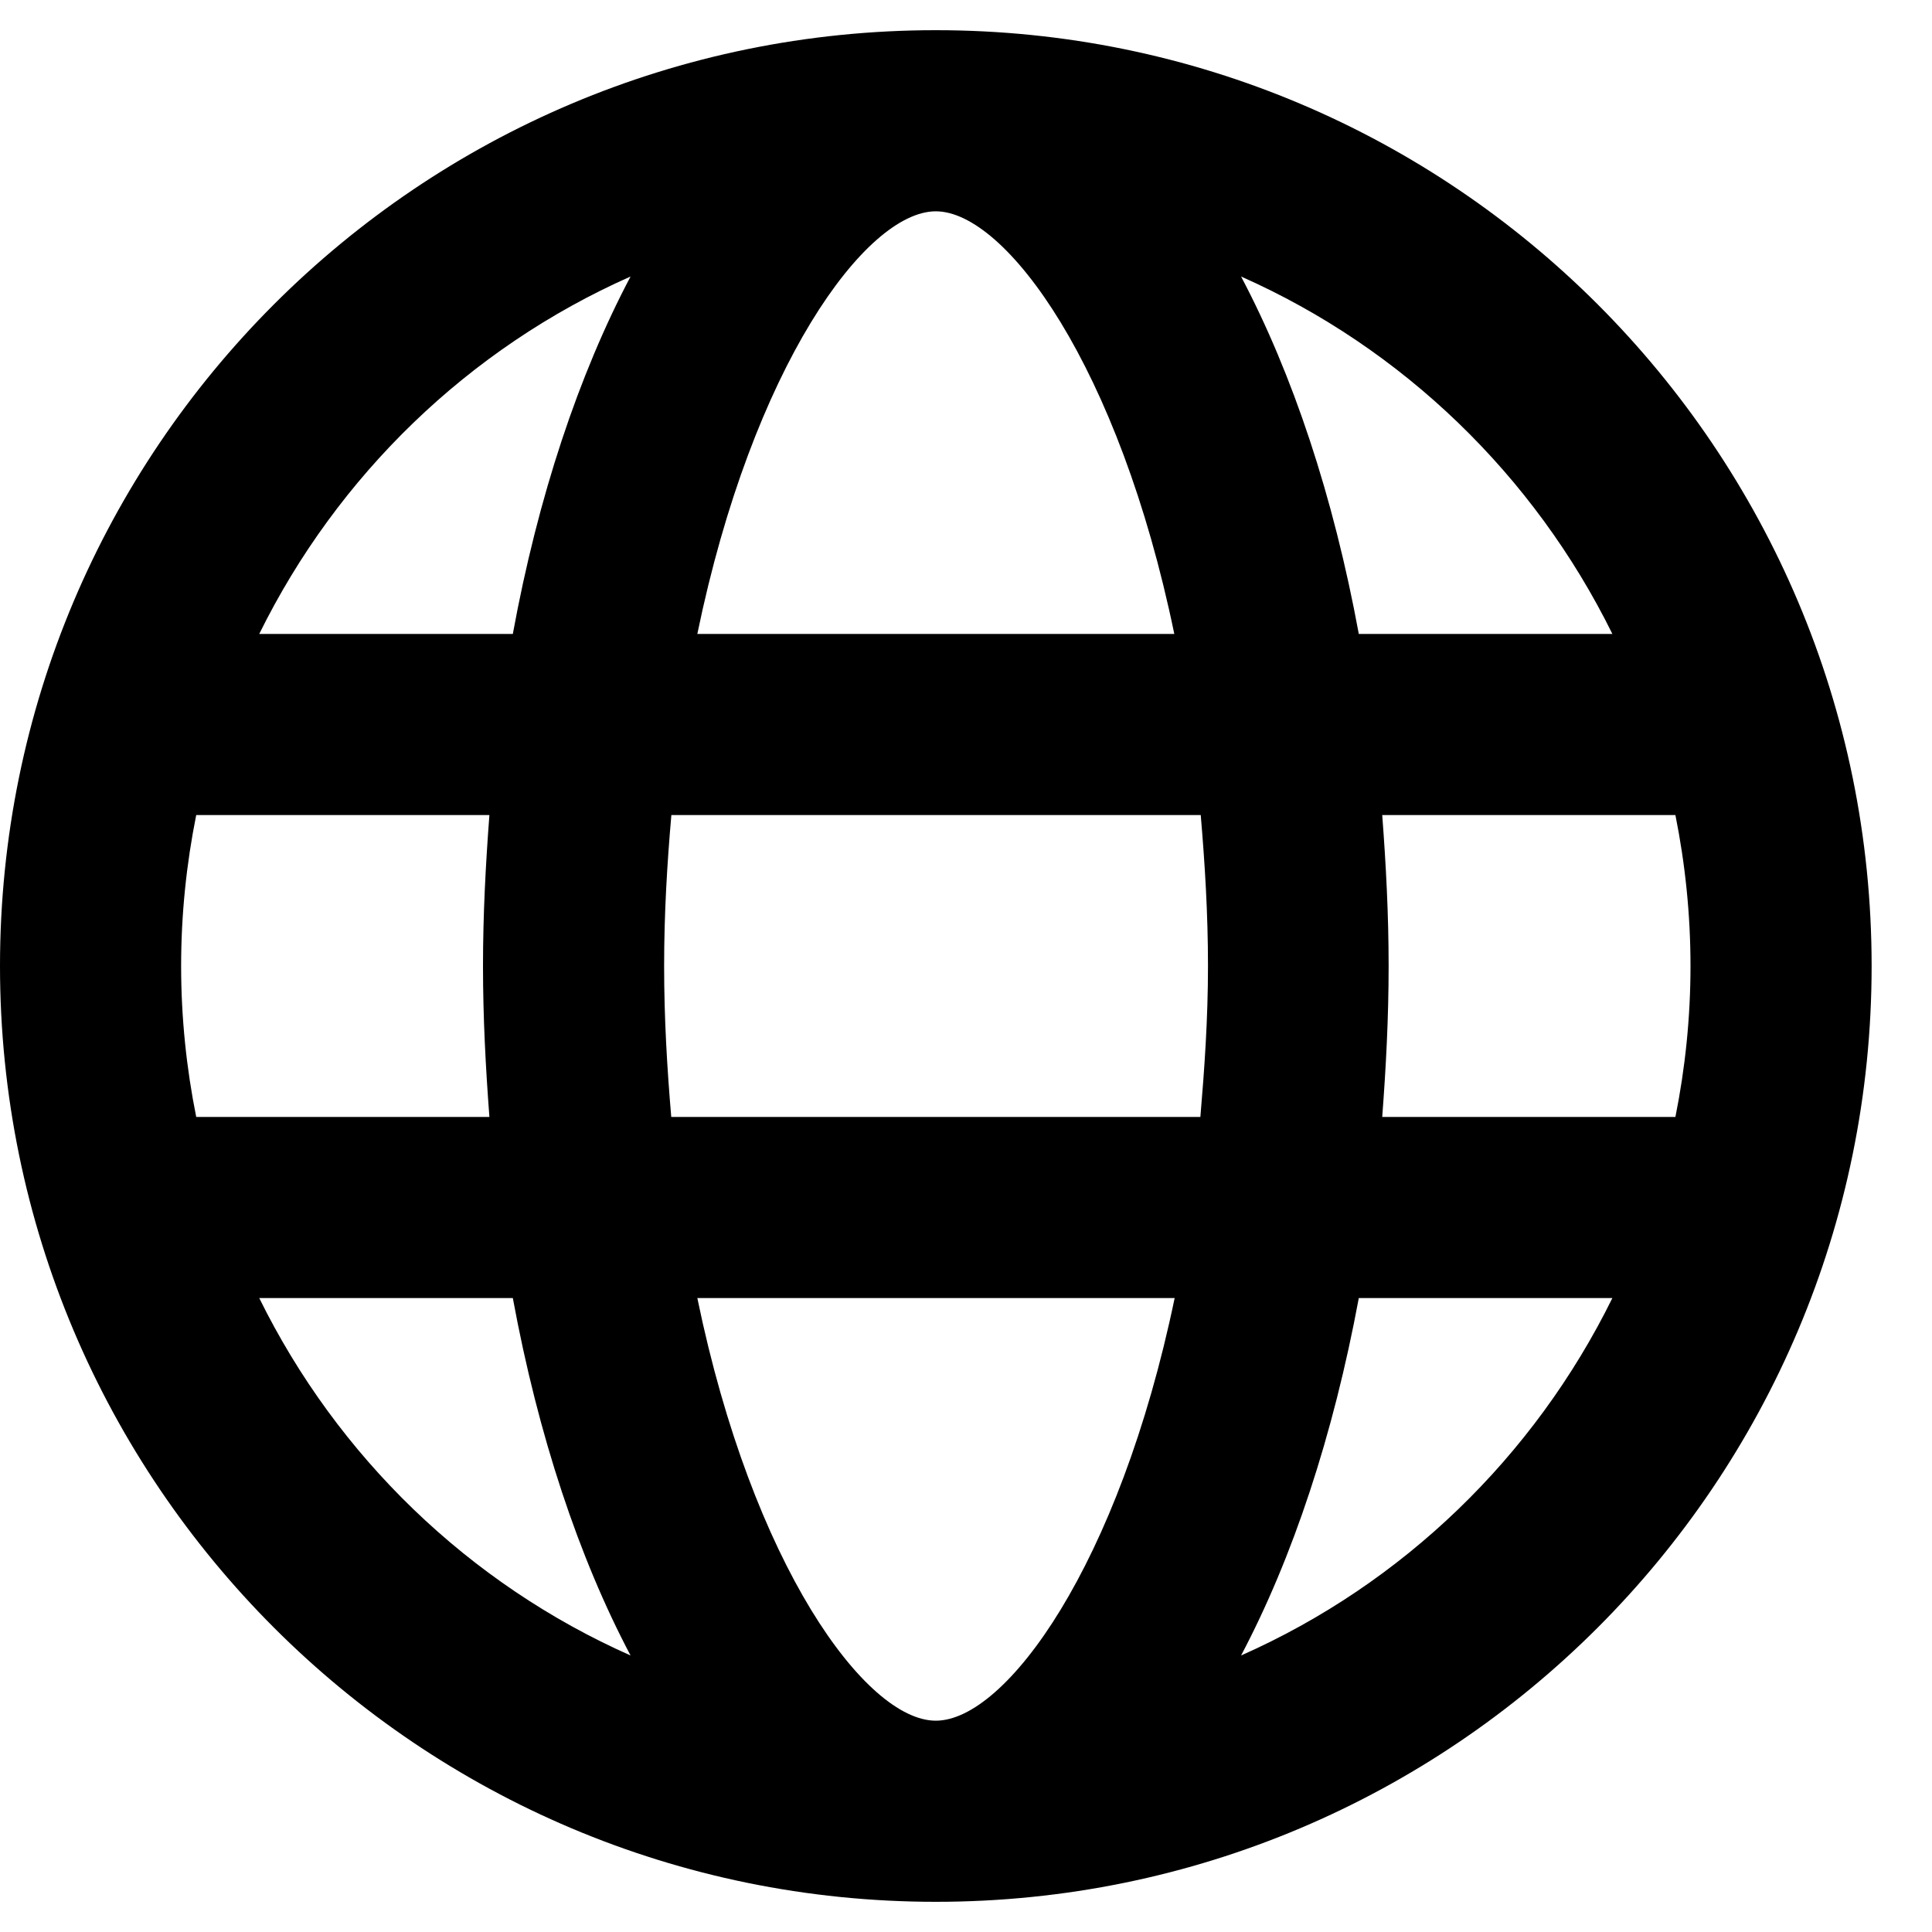 <svg xmlns="http://www.w3.org/2000/svg" width="16" height="16" viewBox="0 0 16 16">
    <g fill="none" fill-rule="evenodd">
        <path fill="#000" d="M7.75 15.75c4.281 0 7.75-3.469 7.75-7.75 0-4.281-3.469-7.75-7.75-7.75C3.469.25 0 3.719 0 8c0 4.281 3.469 7.75 7.75 7.75zm1.975-10.5h-3.95c.456-2.212 1.394-3.5 1.975-3.5.581 0 1.519 1.288 1.975 3.5zm3.628 0h-2.1c-.21-1.14-.547-2.15-.975-2.96 1.34.594 2.428 1.648 3.075 2.96zm-9.106 0h-2.1c.647-1.312 1.734-2.366 3.075-2.96-.428.81-.766 1.82-.975 2.96zm-.194 4H1.625C1.544 8.847 1.5 8.428 1.5 8c0-.428.044-.847.125-1.25h2.428C4.022 7.16 4 7.572 4 8c0 .428.022.84.053 1.25zm5.888 0H5.559C5.525 8.85 5.5 8.438 5.5 8c0-.437.025-.85.06-1.25h4.384c.034.4.06.813.06 1.25 0 .438-.029.85-.063 1.25zm3.934 0h-2.428c.031-.41.053-.822.053-1.25 0-.428-.022-.84-.053-1.25h2.428c.081.403.125.822.125 1.25 0 .428-.044.847-.125 1.25zm-8.653 4.46c-1.34-.594-2.428-1.647-3.075-2.96h2.1c.21 1.14.547 2.15.975 2.96zm2.528.54c-.581 0-1.519-1.288-1.975-3.5h3.953c-.46 2.212-1.397 3.5-1.978 3.5zm2.528-.54c.428-.81.763-1.82.975-2.96h2.1c-.647 1.313-1.734 2.366-3.075 2.96z"/>
    </g>
</svg>
